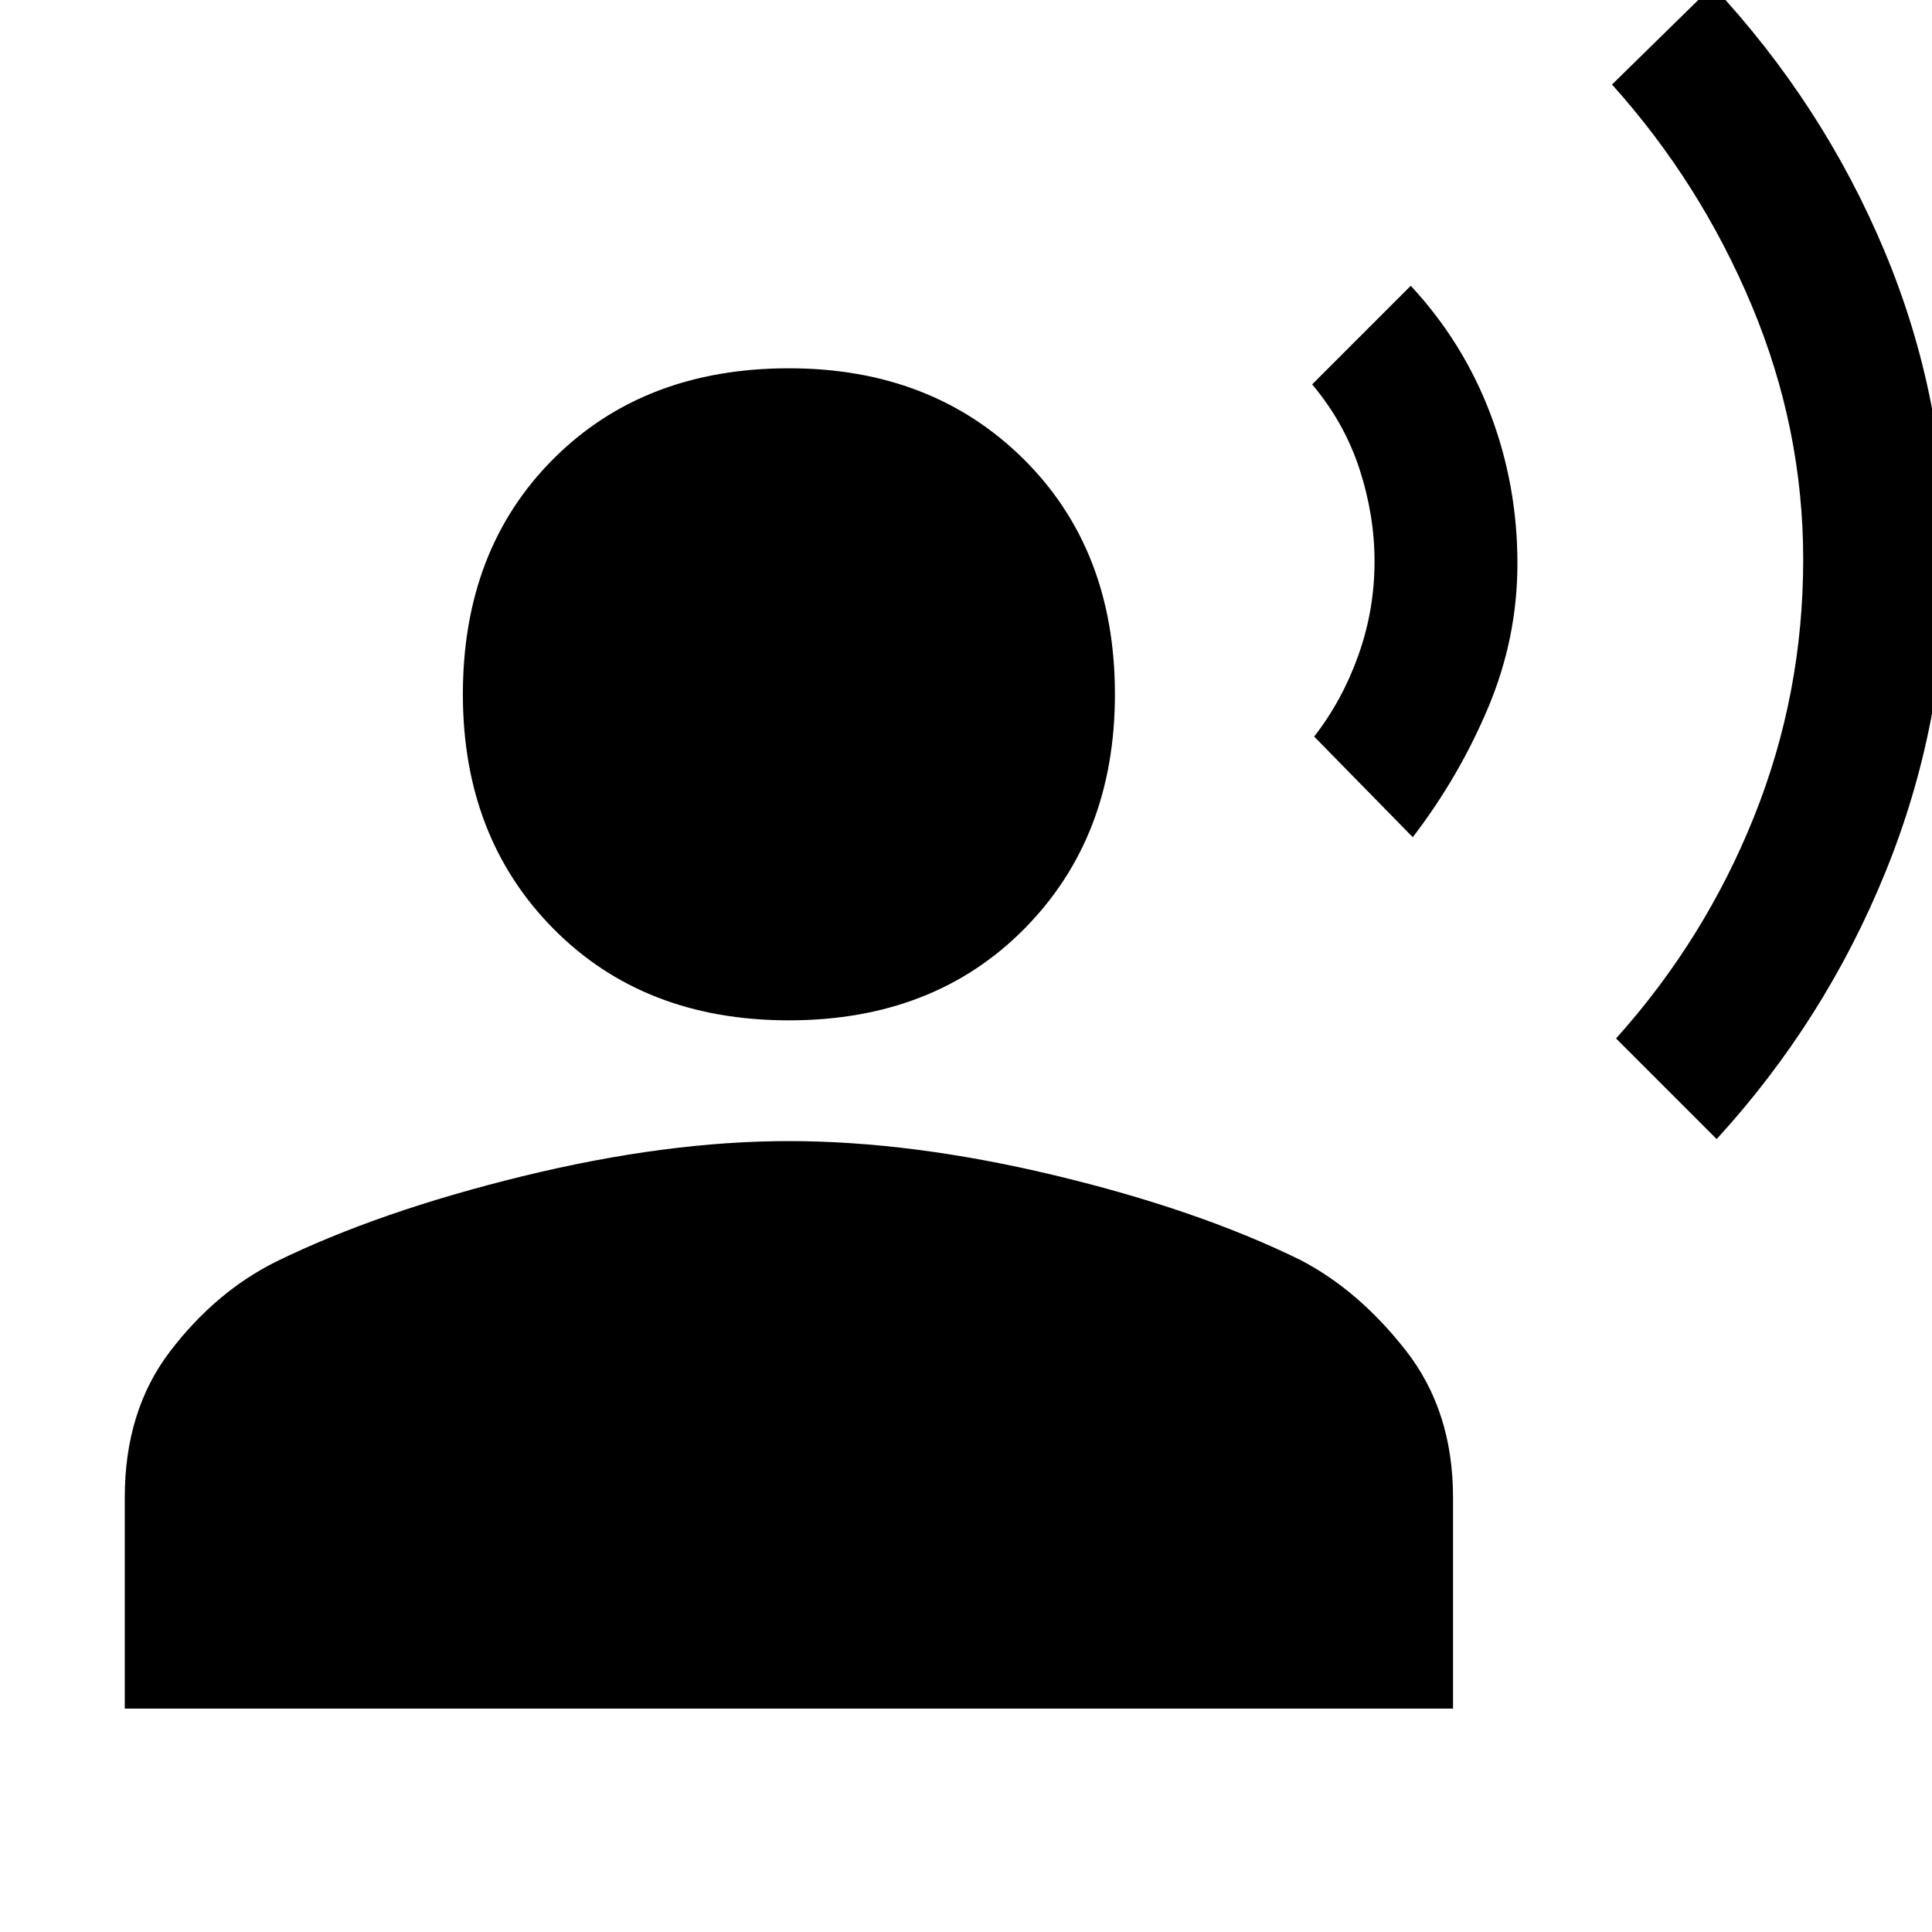 <svg xmlns="http://www.w3.org/2000/svg" height="48" width="48"><path d="m42.65 28.3-2.5-2.5q2.2-2.45 3.425-5.5 1.225-3.05 1.225-6.4 0-3.25-1.275-6.3T40.05 2.1l2.5-2.45q2.75 2.95 4.275 6.6Q48.35 9.9 48.35 13.9q0 4.05-1.5 7.75t-4.2 6.65Zm-7.55-7.5-2.45-2.5q.7-.9 1.1-2.025.4-1.125.4-2.325 0-1.15-.375-2.3T32.6 9.55l2.45-2.45q1.3 1.4 1.975 3.175T37.7 14q0 1.85-.725 3.575T35.1 20.8Zm-15.5 4.55q-3.6 0-5.85-2.275Q11.5 20.8 11.5 17.25q0-3.6 2.25-5.85Q16 9.15 19.6 9.15q3.55 0 5.825 2.25 2.275 2.25 2.275 5.85 0 3.55-2.25 5.825-2.25 2.275-5.85 2.275ZM3.1 42.45V37.2q0-2.15 1.125-3.625T6.85 31.35q2.55-1.25 6.125-2.125t6.625-.875q3.05 0 6.6.85t6.1 2.1q1.45.75 2.625 2.25T36.1 37.2v5.25Z"/></svg>